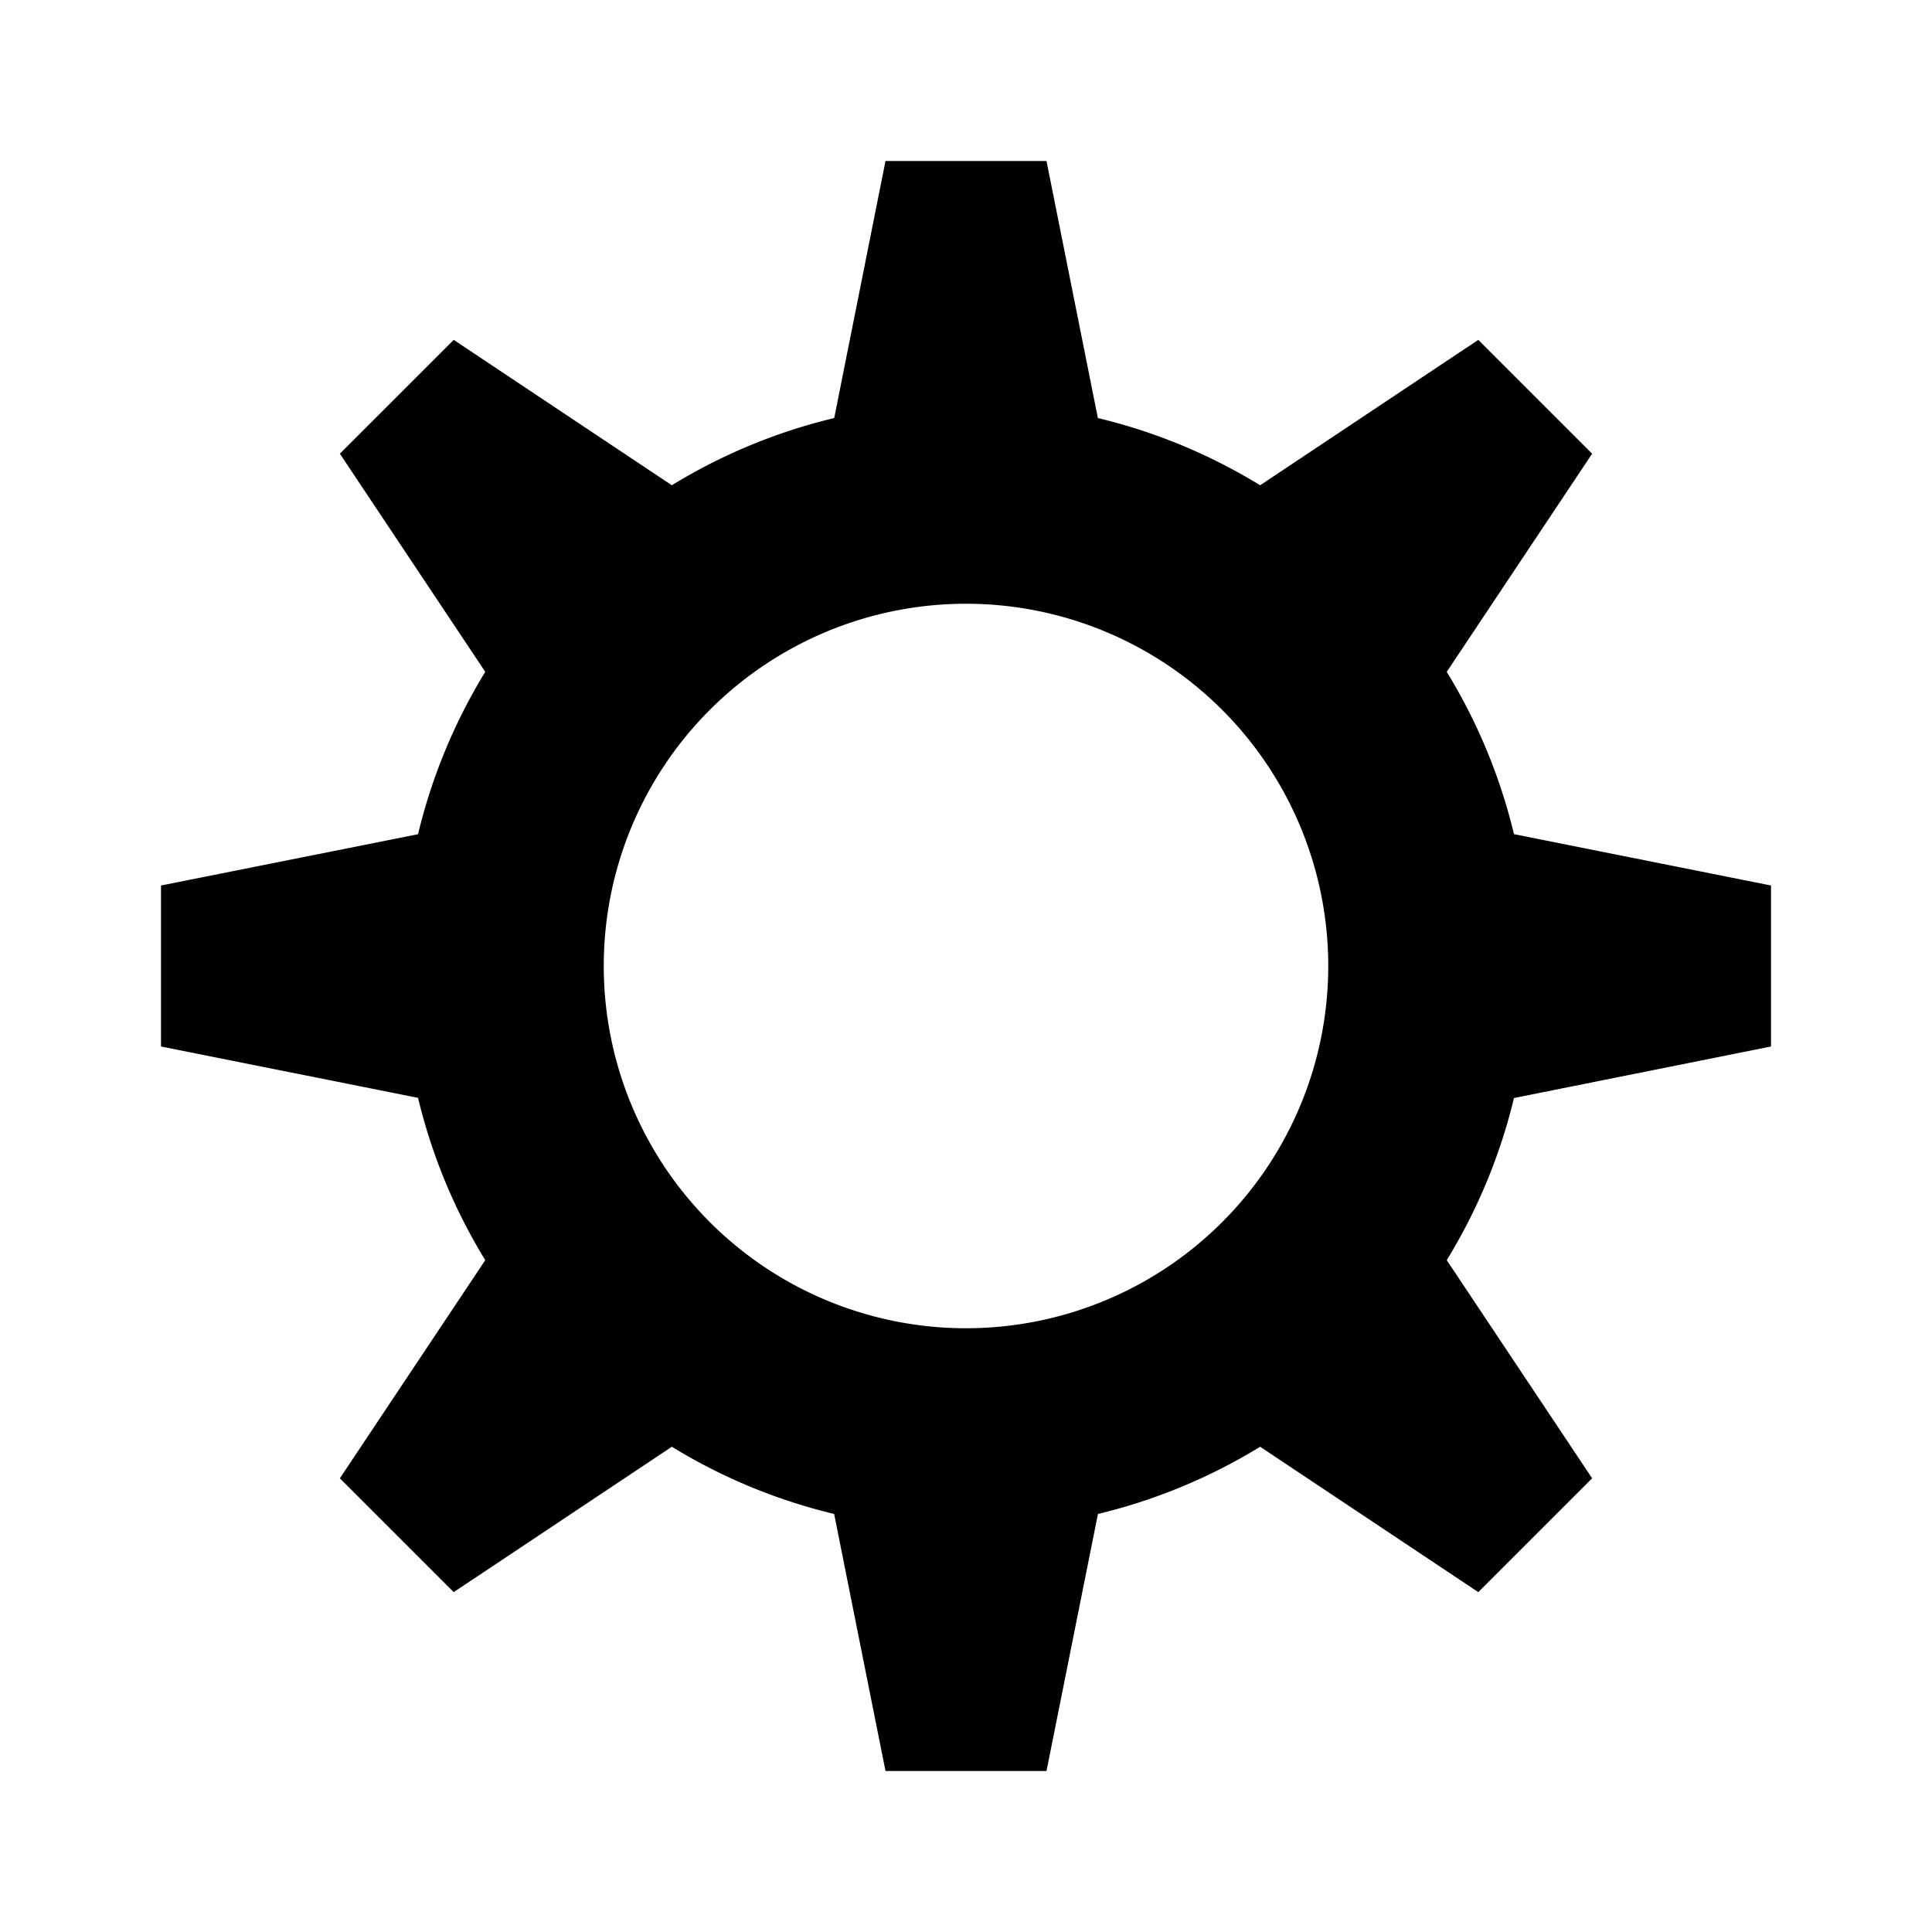 <svg xmlns="http://www.w3.org/2000/svg" viewBox="0 0 24 24">
    <path fill-rule="evenodd"
        d="m13 2 .638 3.193c.722.173 1.4.458 2.016.835l2.71-1.806 1.414 1.414-1.806 2.71c.377.616.662 1.294.835 2.016L22 11v2l-3.193.64a6.959 6.959 0 0 1-.835 2.014l1.806 2.71-1.414 1.414-2.71-1.806a6.959 6.959 0 0 1-2.015.835L13 22h-2l-.638-3.193a6.959 6.959 0 0 1-2.016-.835l-2.71 1.806-1.414-1.414 1.806-2.71a6.959 6.959 0 0 1-.835-2.016L2 13v-2l3.193-.637c.173-.722.458-1.401.835-2.017l-1.806-2.71 1.414-1.414 2.71 1.806a6.959 6.959 0 0 1 2.017-.835L11 2h2Zm-1 5.5a4.5 4.5 0 1 0 0 9 4.5 4.5 0 0 0 0-9Z" />
</svg>